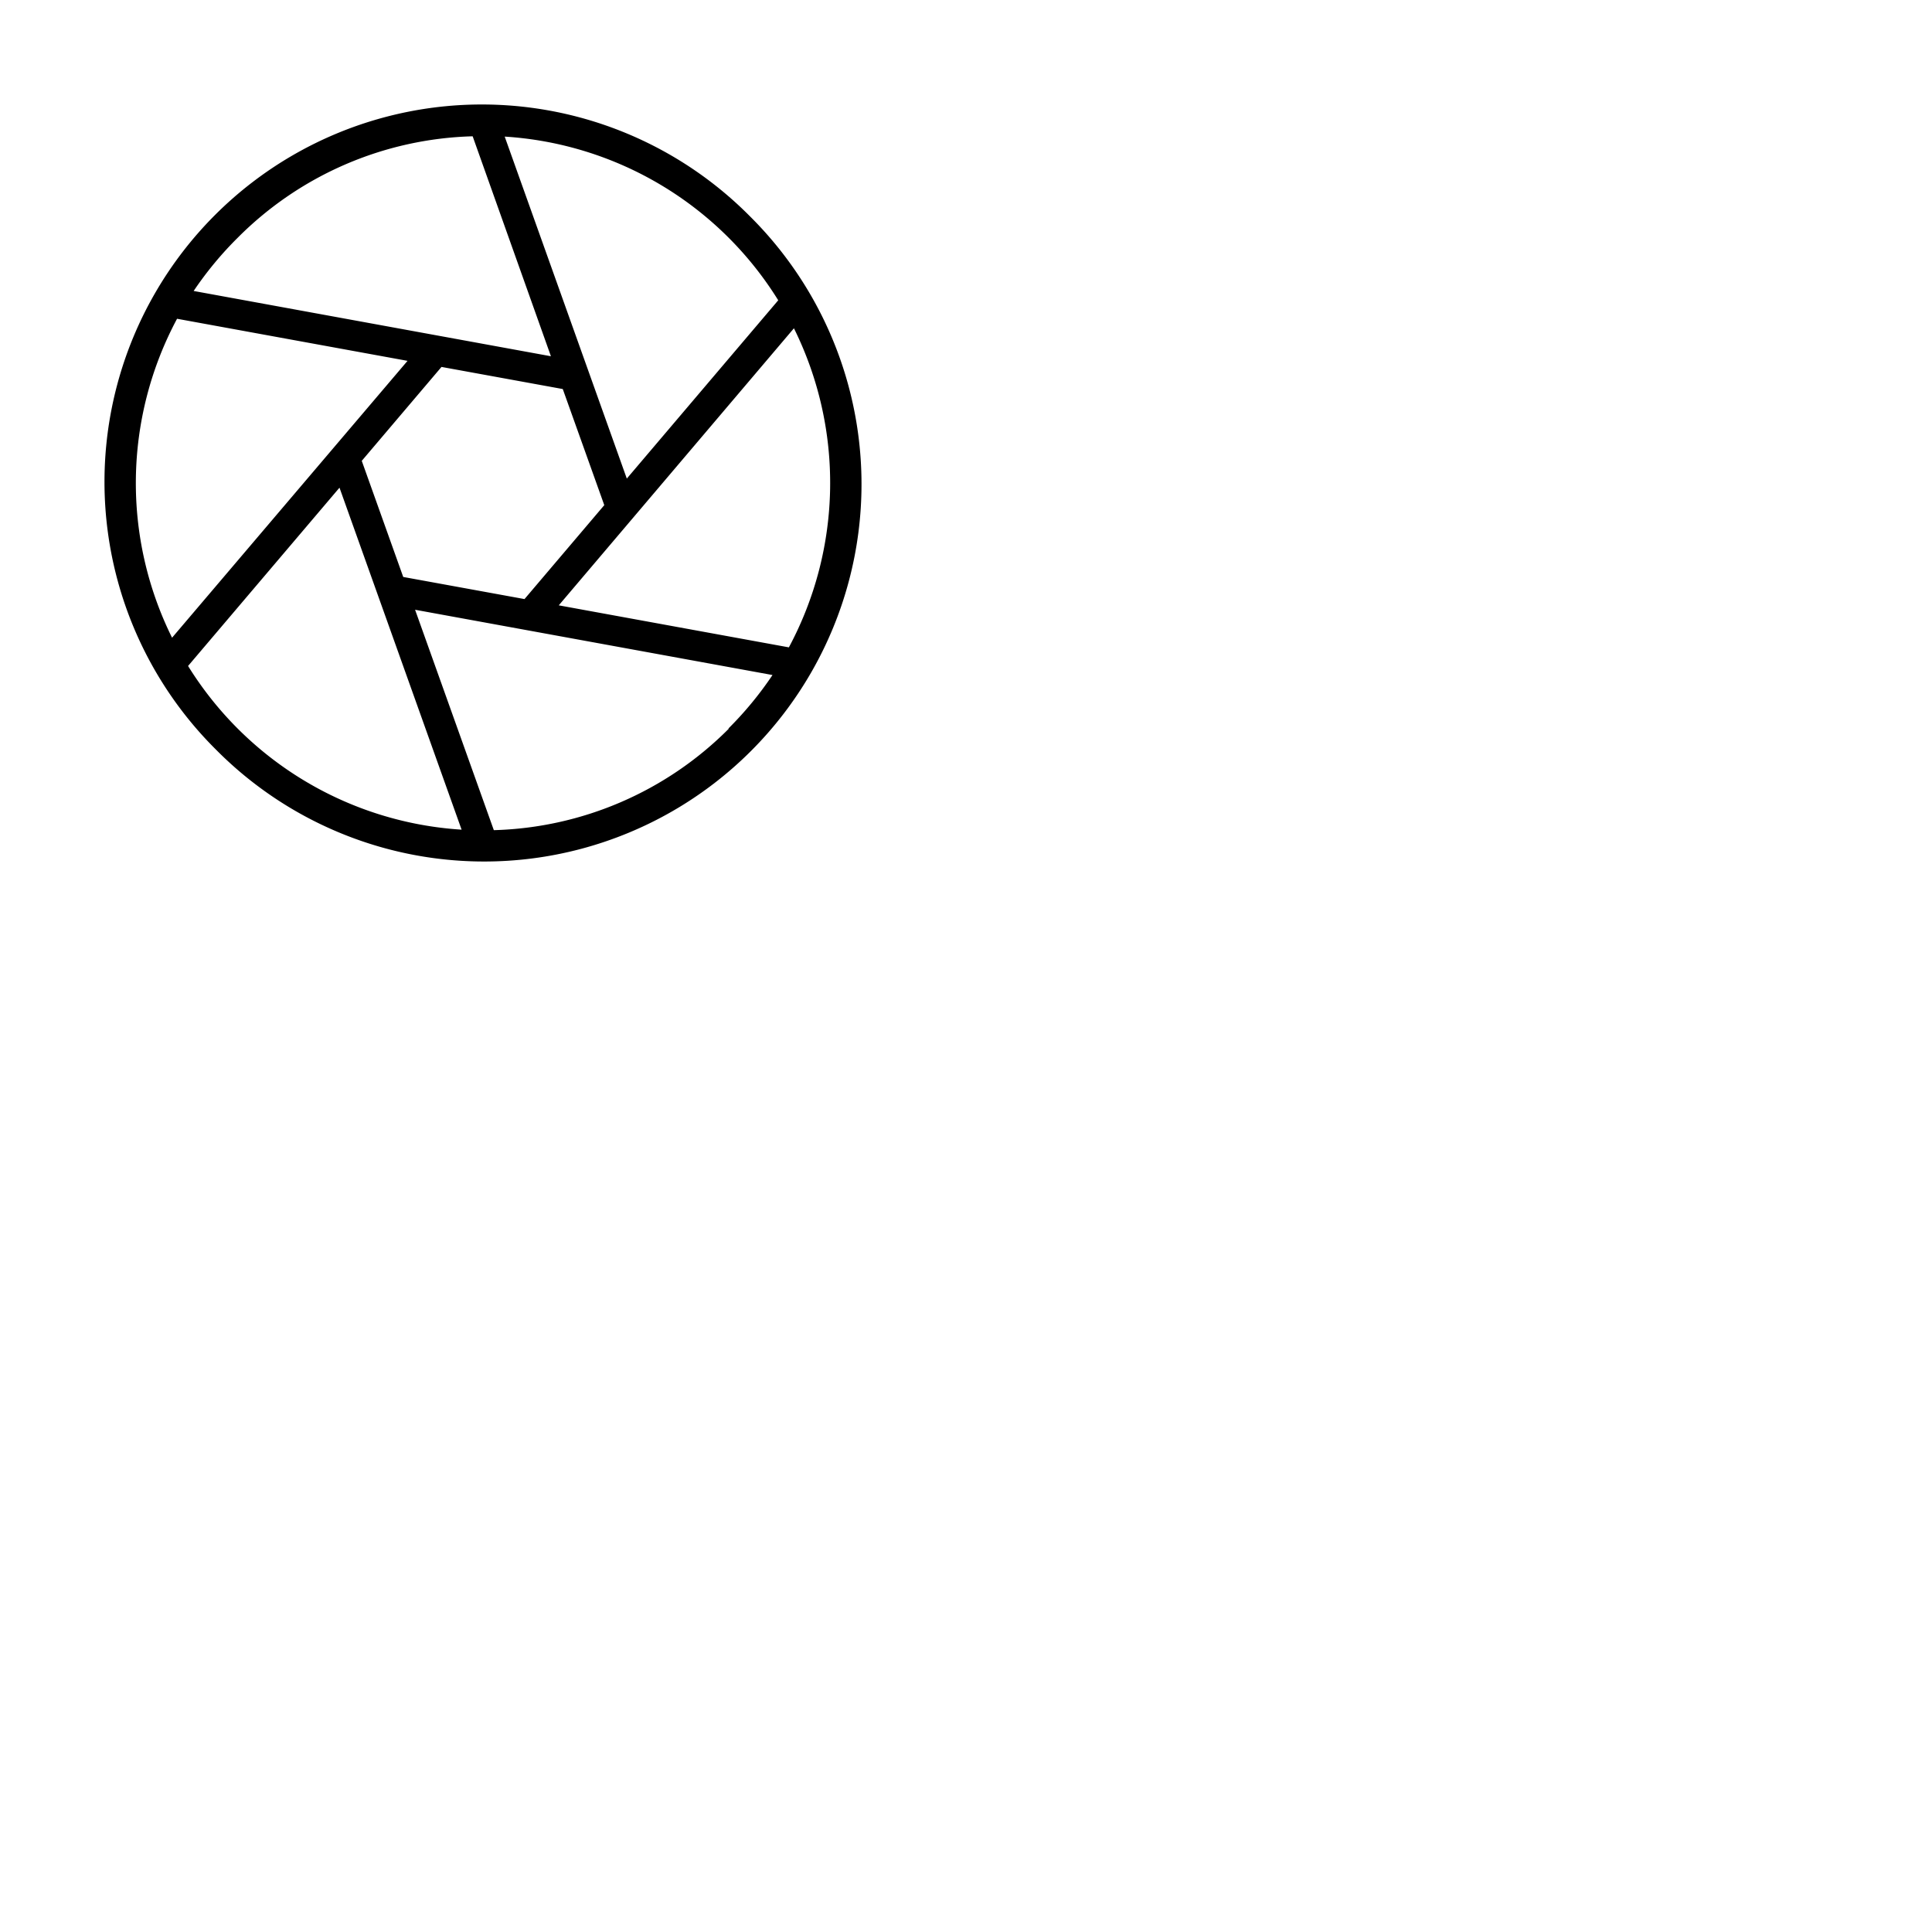 <svg xmlns="http://www.w3.org/2000/svg" version="1.1" viewBox="0 0 512 512" fill="currentColor"><path fill="currentColor" d="M198.71 57.29A100 100 0 1 0 57.29 198.71A100 100 0 1 0 198.71 57.29m10.37 114.27l-61-11.14L210.4 87a92.26 92.26 0 0 1-1.32 84.52ZM95.87 122.13L117 97.24l32.14 5.86l11 30.77L139 158.76l-32.14-5.86Zm110.37-42.55l-40.13 47.25l-32.36-90.63a92.09 92.09 0 0 1 72.49 43.38M63 63a91.31 91.31 0 0 1 62.26-26.88L146 94.41l-94.68-17.3A92.94 92.94 0 0 1 63 63M47 84.49l61 11.14L45.6 169a92.26 92.26 0 0 1 1.32-84.52Zm2.84 92l40.13-47.25l32.36 90.63a92.09 92.09 0 0 1-72.49-43.38m143.29 16.63A91.31 91.31 0 0 1 130.87 220L110 161.59l94.72 17.3a92.94 92.94 0 0 1-11.67 14.16Z"/></svg>